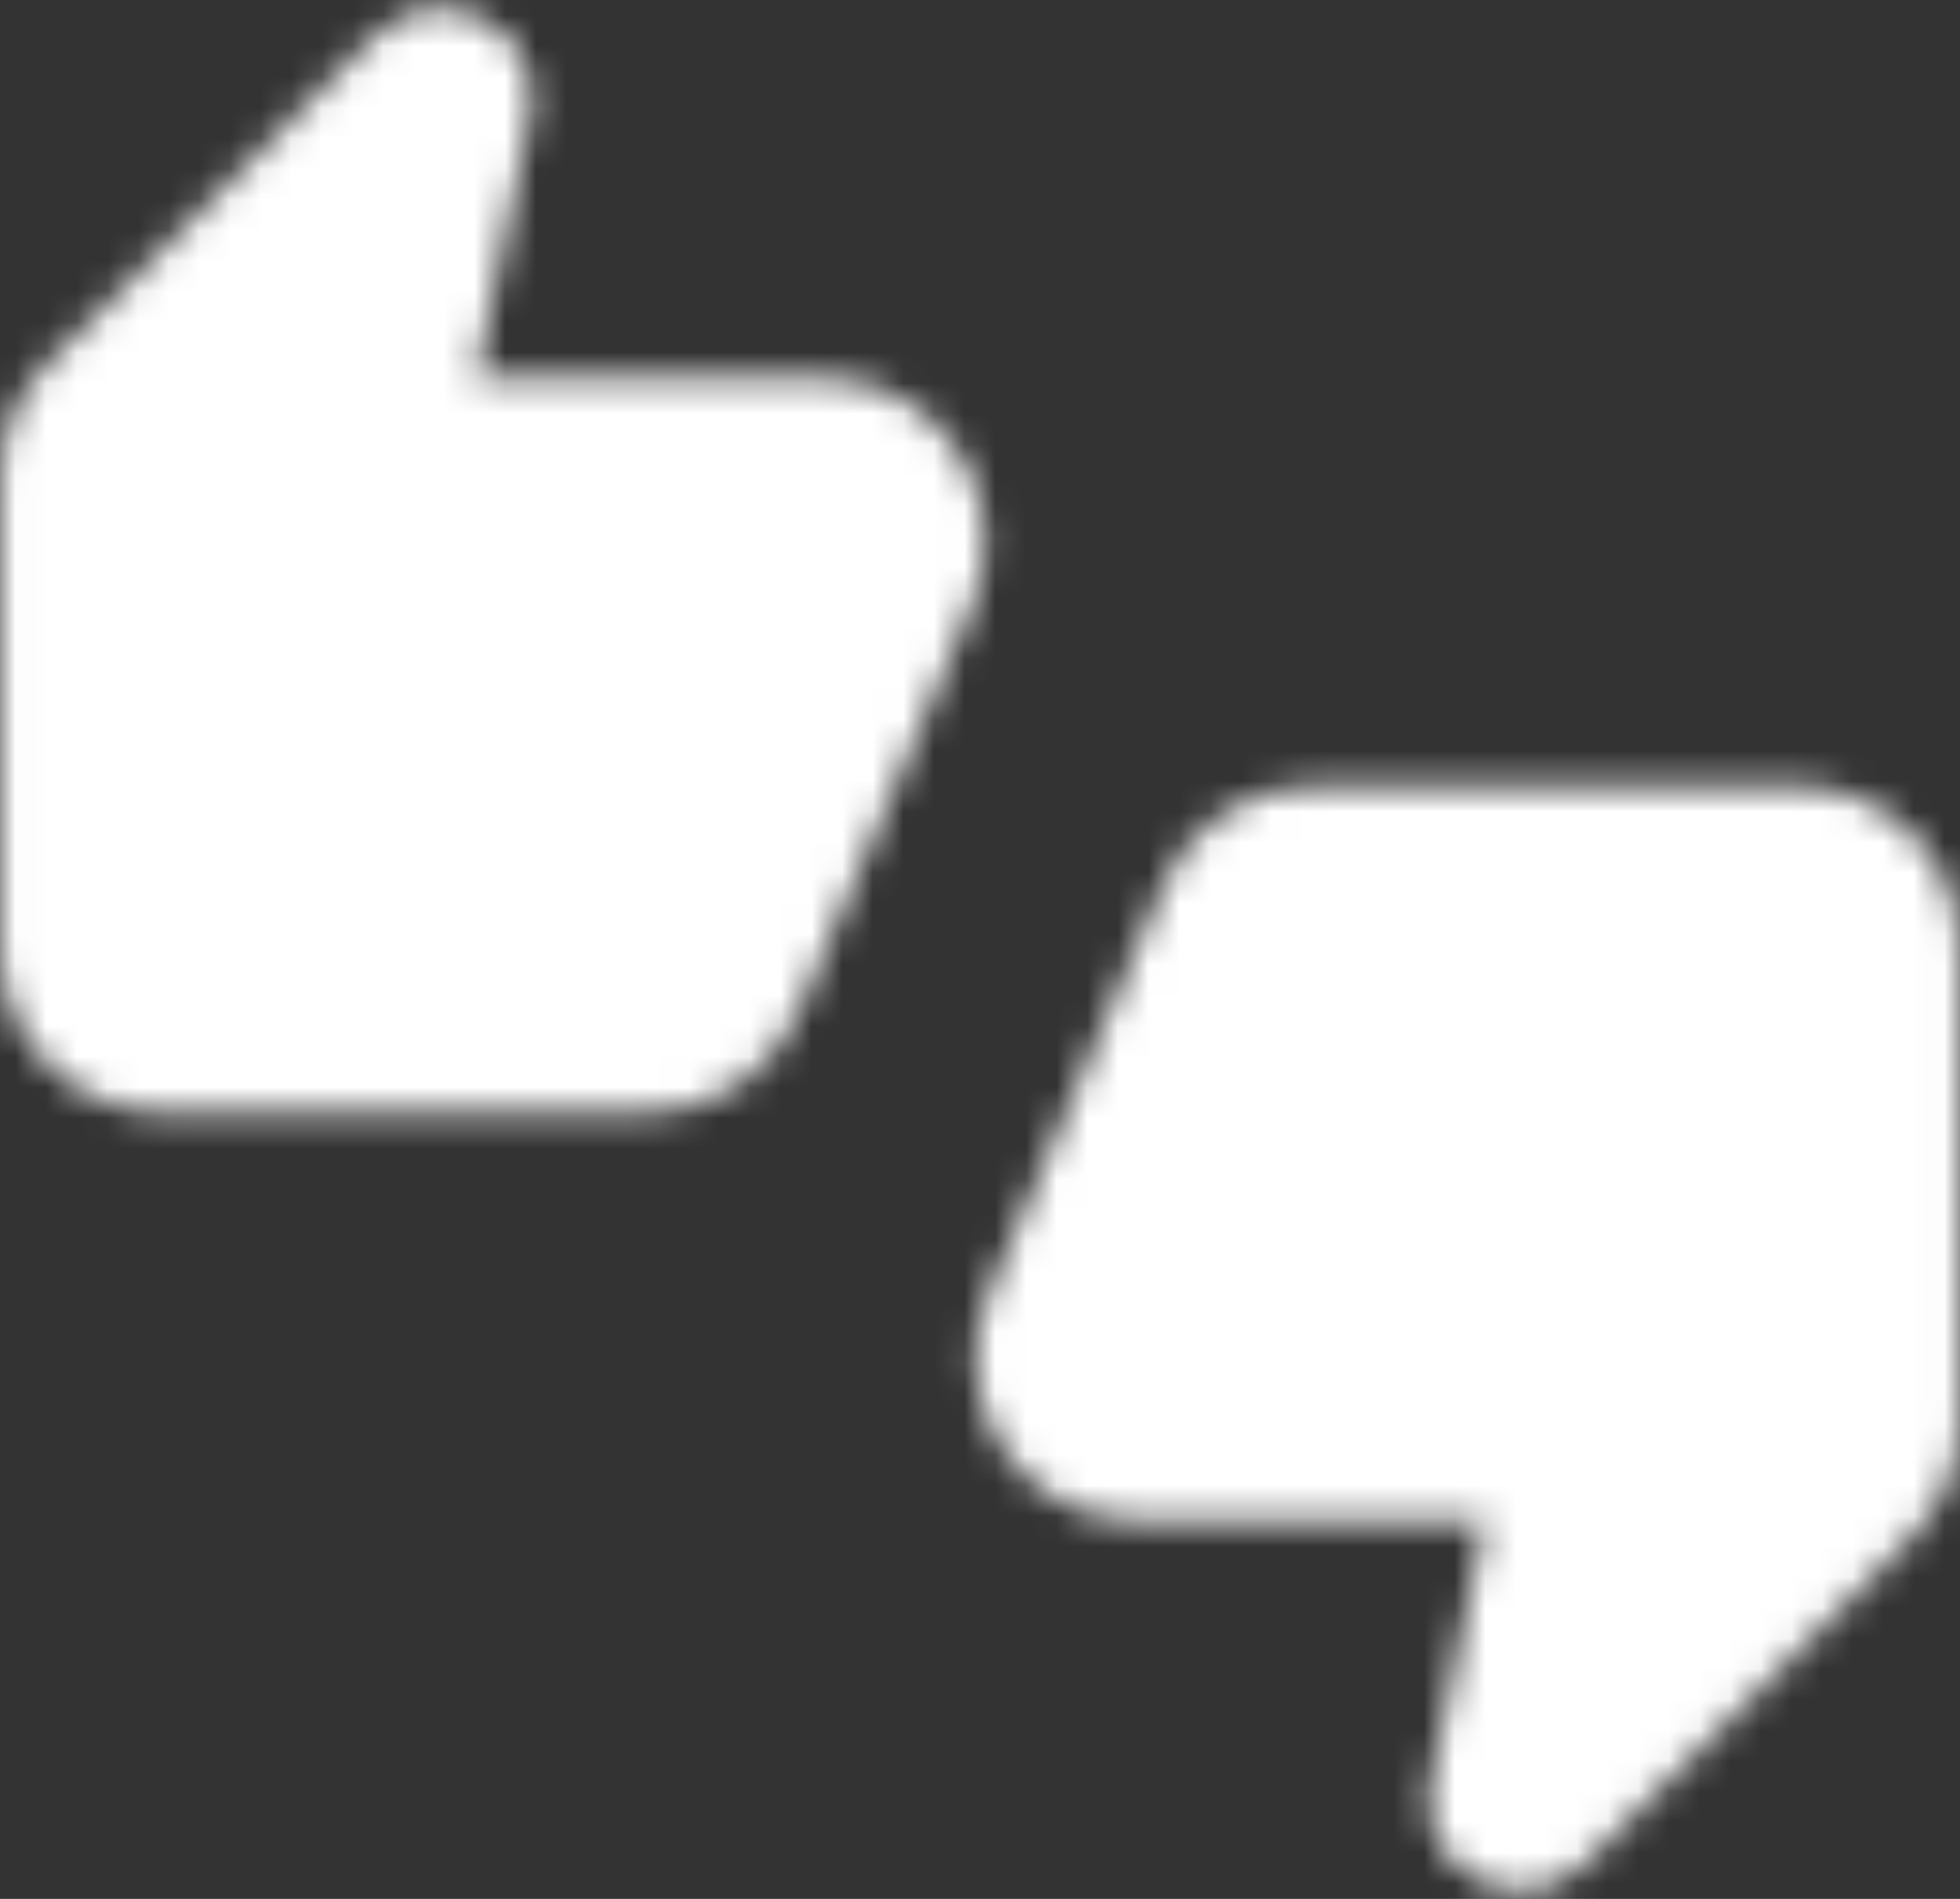 <svg xmlns="http://www.w3.org/2000/svg" xmlns:xlink="http://www.w3.org/1999/xlink" width="64" height="62" viewBox="0 0 64 62">
  <rect x="0" y="0" width="64" height="62" fill="#333333" stroke="none"/>
  <defs>
    <path id="thumbs_up_down_24px-a" d="M26.84,13.333 L15.533,13.333 L17.293,4.853 C17.507,3.867 17.187,2.853 16.493,2.133 C15.32,0.96 13.427,0.96 12.28,2.133 L1.613,12.8 C0.573,13.787 0.013,15.147 0.013,16.56 L0.013,32 C0.013,34.933 2.413,37.333 5.347,37.333 L21.133,37.333 C23.267,37.333 25.187,36.053 26.04,34.107 L31.747,20.773 C33.24,17.253 30.653,13.333 26.84,13.333 Z M58.68,26.667 L42.893,26.667 C40.76,26.667 38.84,27.947 37.987,29.893 L32.28,43.227 C30.787,46.747 33.347,50.667 37.187,50.667 L48.493,50.667 L46.733,59.147 C46.52,60.133 46.84,61.147 47.533,61.867 C48.707,63.04 50.6,63.04 51.747,61.867 L62.413,51.2 C63.427,50.187 63.987,48.853 63.987,47.44 L63.987,32 C64.013,29.067 61.613,26.667 58.68,26.667 Z"/>
  </defs>
  <g fill="none" fill-rule="evenodd" transform="translate(0 -1)">
    <mask id="thumbs_up_down_24px-b" fill="#fff">
      <use xlink:href="#thumbs_up_down_24px-a"/>
    </mask>
    <g fill="#FFF" mask="url(#thumbs_up_down_24px-b)">
      <rect width="64" height="64"/>
    </g>
  </g>
</svg>

